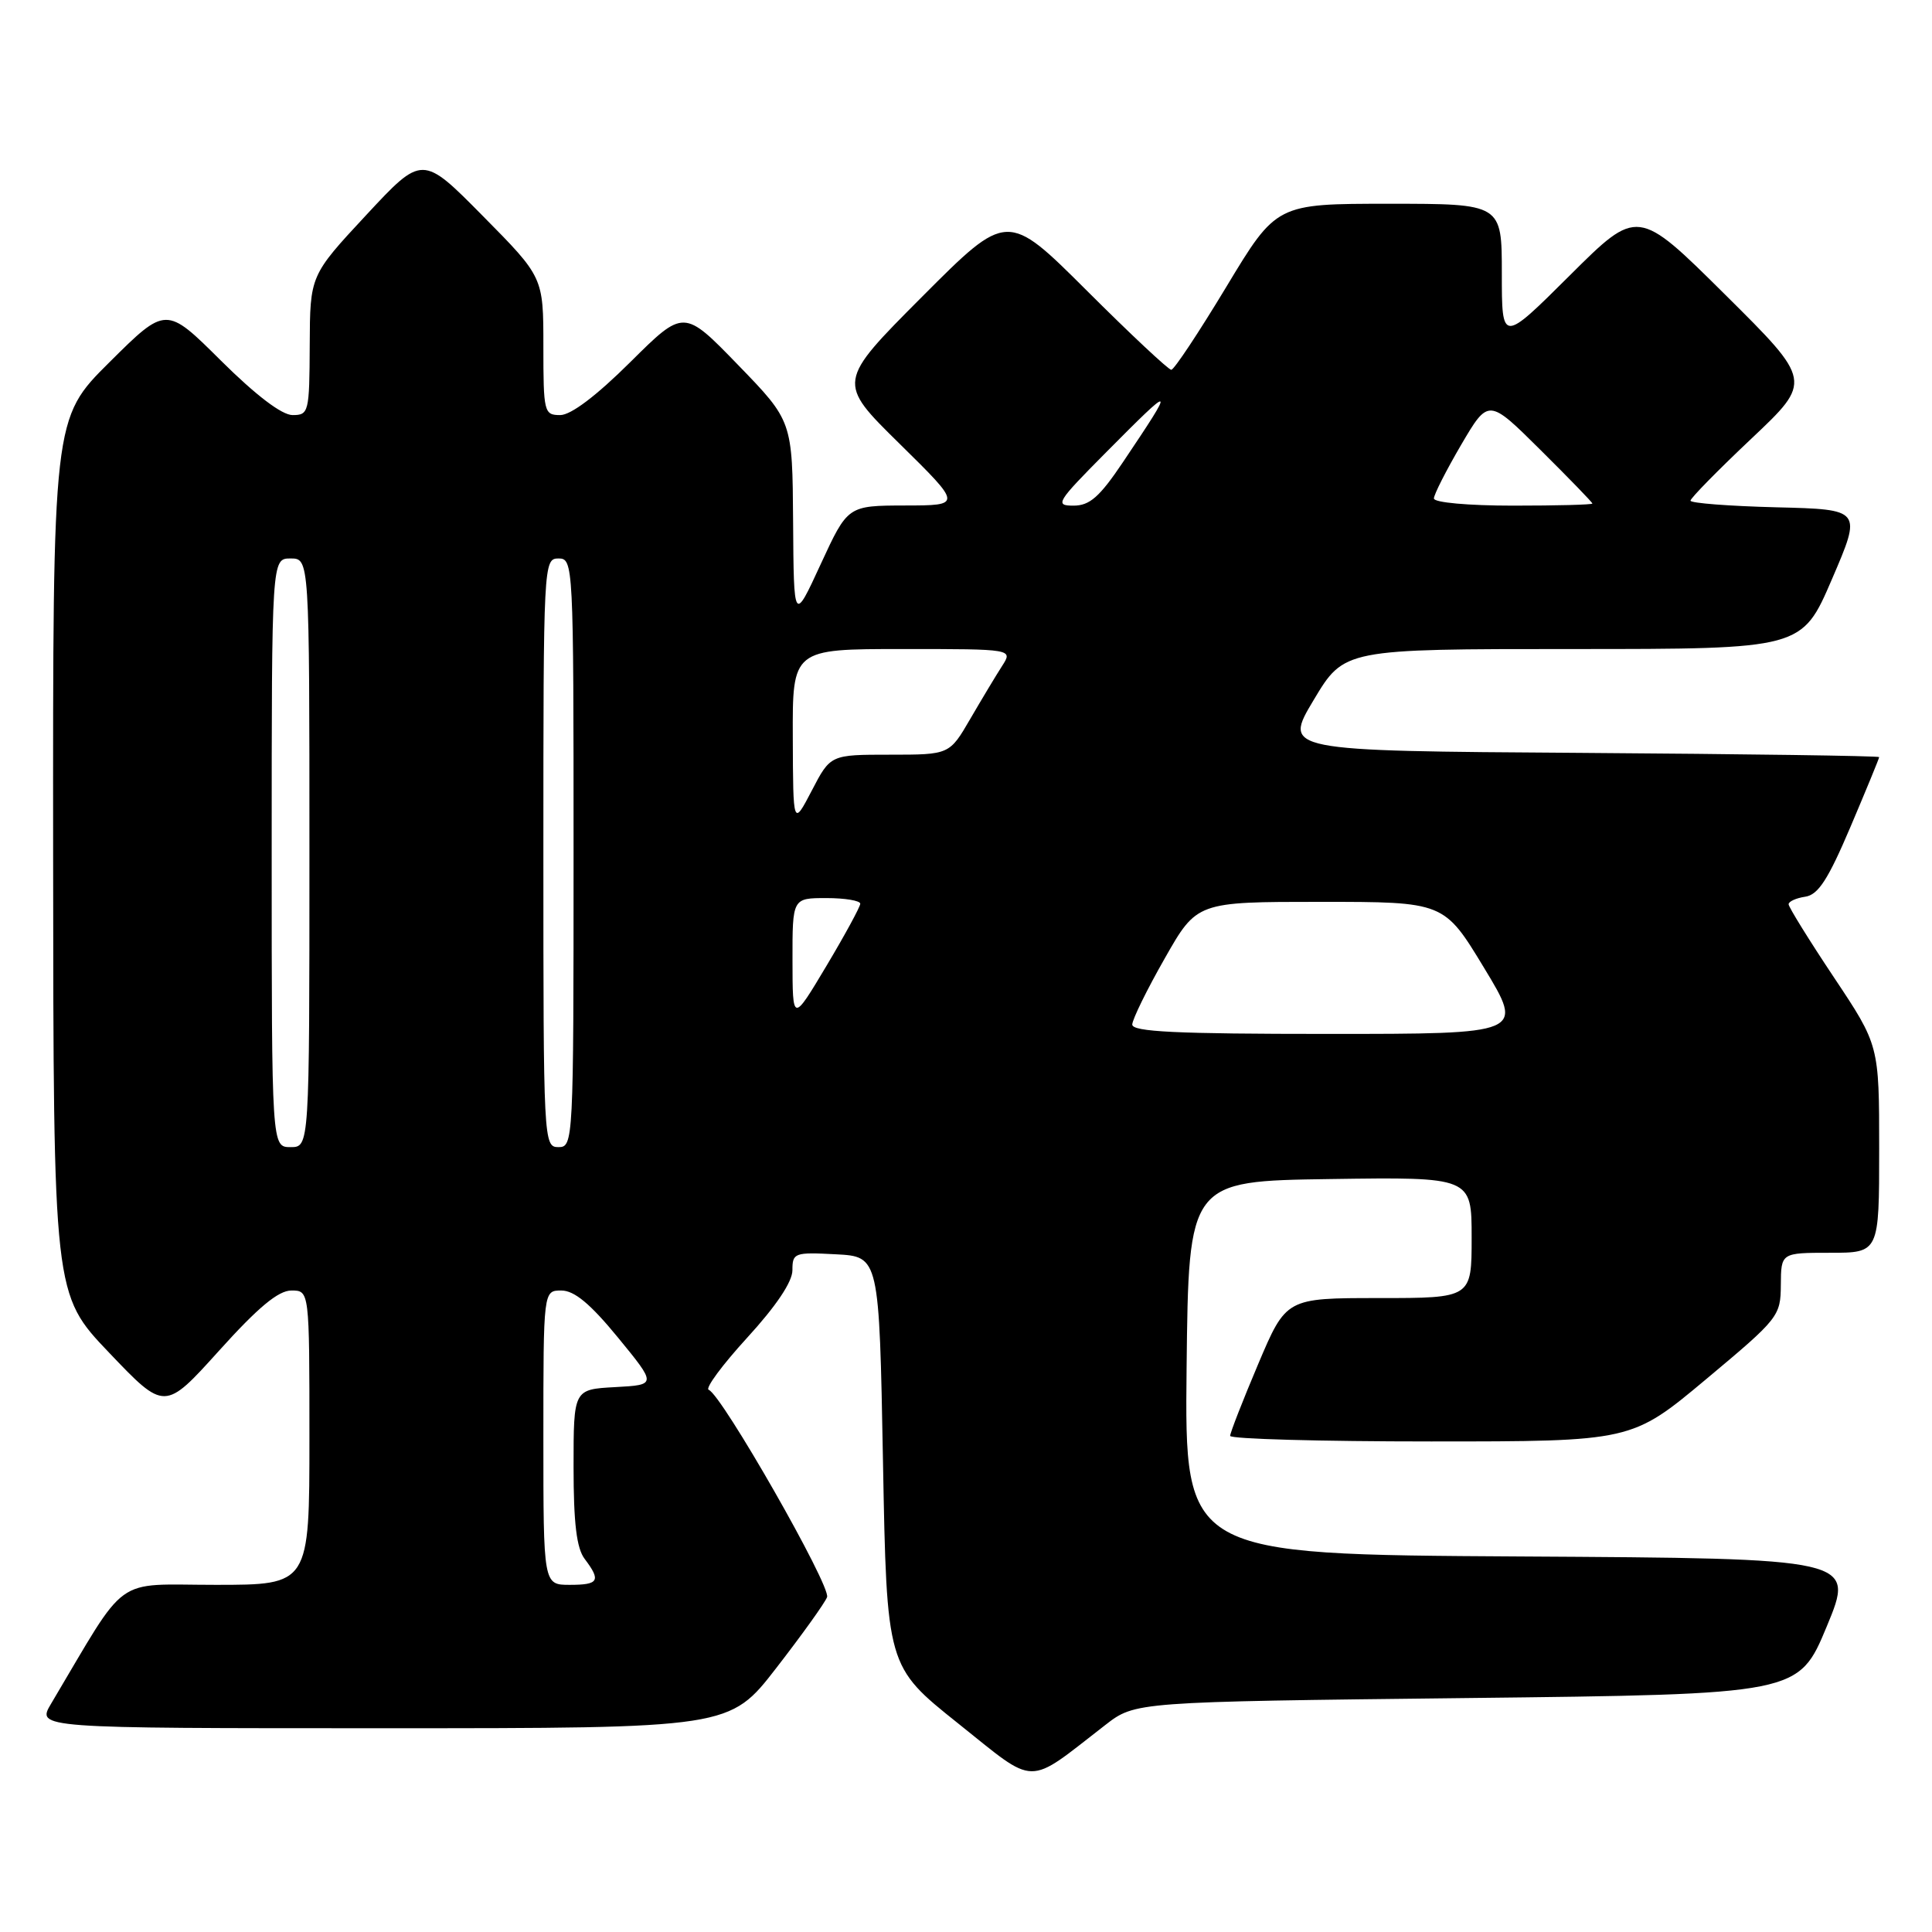 <?xml version="1.0" encoding="UTF-8" standalone="no"?>
<!DOCTYPE svg PUBLIC "-//W3C//DTD SVG 1.1//EN" "http://www.w3.org/Graphics/SVG/1.1/DTD/svg11.dtd" >
<svg xmlns="http://www.w3.org/2000/svg" xmlns:xlink="http://www.w3.org/1999/xlink" version="1.1" viewBox="0 0 256 256">
 <g >
 <path fill="currentColor"
d=" M 146.46 228.57 C 150.42 225.50 150.42 225.50 194.37 225.00 C 238.32 224.50 238.32 224.50 242.06 215.50 C 245.79 206.50 245.79 206.50 201.38 206.24 C 156.97 205.98 156.97 205.98 157.23 181.24 C 157.50 156.50 157.50 156.50 176.25 156.23 C 195.00 155.96 195.00 155.96 195.00 163.98 C 195.00 172.00 195.00 172.00 182.71 172.00 C 170.42 172.00 170.42 172.00 166.71 180.76 C 164.67 185.58 163.00 189.86 163.00 190.26 C 163.00 190.67 174.97 191.00 189.60 191.00 C 216.20 191.00 216.20 191.00 226.07 182.75 C 235.70 174.70 235.94 174.40 235.97 170.25 C 236.00 166.00 236.00 166.00 242.50 166.00 C 249.00 166.00 249.00 166.00 249.00 152.25 C 249.00 138.50 249.00 138.50 243.00 129.50 C 239.70 124.55 237.00 120.19 237.00 119.82 C 237.00 119.45 237.99 119.00 239.20 118.82 C 240.92 118.57 242.23 116.55 245.20 109.56 C 247.29 104.64 249.00 100.48 249.00 100.32 C 249.00 100.16 231.23 99.91 209.51 99.76 C 170.03 99.50 170.03 99.50 174.07 92.75 C 178.11 86.00 178.11 86.00 208.44 86.00 C 238.76 86.00 238.76 86.00 242.74 76.75 C 246.72 67.50 246.72 67.50 235.36 67.22 C 229.11 67.06 224.00 66.67 224.00 66.34 C 224.00 66.01 227.63 62.31 232.07 58.12 C 240.14 50.50 240.14 50.50 228.57 39.02 C 217.00 27.54 217.00 27.54 208.00 36.50 C 199.00 45.46 199.00 45.46 199.00 36.23 C 199.00 27.00 199.00 27.00 184.06 27.00 C 169.13 27.00 169.13 27.00 162.50 38.00 C 158.85 44.05 155.57 49.00 155.20 49.00 C 154.83 49.00 149.79 44.28 144.00 38.50 C 133.47 28.00 133.47 28.00 122.18 39.32 C 110.90 50.64 110.90 50.64 119.20 58.80 C 127.50 66.97 127.50 66.97 119.91 66.98 C 112.33 67.00 112.33 67.00 108.75 74.75 C 105.18 82.50 105.18 82.50 105.09 69.14 C 105.00 55.79 105.00 55.79 97.80 48.36 C 90.61 40.94 90.61 40.94 83.53 47.97 C 79.02 52.45 75.65 55.00 74.23 55.00 C 72.09 55.00 72.00 54.64 72.00 45.87 C 72.00 36.73 72.00 36.73 63.98 28.62 C 55.96 20.50 55.96 20.50 48.52 28.50 C 41.08 36.50 41.08 36.50 41.04 45.75 C 41.00 54.64 40.91 55.00 38.77 55.00 C 37.35 55.00 33.93 52.40 29.27 47.78 C 22.00 40.55 22.00 40.55 14.50 48.00 C 7.00 55.45 7.00 55.45 7.04 113.47 C 7.08 171.50 7.08 171.50 14.45 179.23 C 21.82 186.96 21.82 186.96 29.02 178.98 C 34.20 173.23 36.88 171.00 38.61 171.00 C 41.00 171.00 41.00 171.00 41.00 190.50 C 41.00 210.00 41.00 210.00 28.57 210.00 C 14.83 210.00 17.12 208.35 6.77 225.75 C 4.84 229.00 4.84 229.00 50.76 229.00 C 96.68 229.00 96.68 229.00 102.86 221.02 C 106.26 216.63 109.29 212.41 109.59 211.63 C 110.14 210.20 95.63 184.79 93.91 184.16 C 93.40 183.98 95.69 180.88 98.99 177.27 C 102.85 173.05 105.00 169.85 105.00 168.31 C 105.00 166.01 105.26 165.91 110.75 166.20 C 116.50 166.50 116.50 166.50 117.00 193.66 C 117.50 220.81 117.50 220.81 126.93 228.34 C 137.52 236.79 135.87 236.77 146.46 228.57 Z  M 72.00 190.50 C 72.00 171.00 72.00 171.00 74.38 171.00 C 76.10 171.00 78.22 172.76 81.90 177.25 C 87.02 183.50 87.02 183.50 81.51 183.80 C 76.00 184.10 76.00 184.10 76.00 194.36 C 76.00 201.83 76.40 205.15 77.47 206.56 C 79.66 209.46 79.35 210.00 75.50 210.00 C 72.00 210.00 72.00 210.00 72.00 190.50 Z  M 36.00 113.00 C 36.00 74.00 36.00 74.00 38.50 74.00 C 41.00 74.00 41.00 74.00 41.00 113.00 C 41.00 152.00 41.00 152.00 38.50 152.00 C 36.00 152.00 36.00 152.00 36.00 113.00 Z  M 72.00 113.00 C 72.00 74.67 72.03 74.00 74.00 74.00 C 75.97 74.00 76.00 74.67 76.00 113.00 C 76.00 151.33 75.97 152.00 74.00 152.00 C 72.03 152.00 72.00 151.33 72.00 113.00 Z  M 150.03 135.75 C 150.05 135.06 151.98 131.12 154.33 127.00 C 158.59 119.50 158.59 119.50 174.97 119.50 C 191.35 119.50 191.35 119.50 196.65 128.25 C 201.95 137.00 201.95 137.00 175.98 137.00 C 155.84 137.00 150.01 136.72 150.03 135.75 Z  M 105.01 127.25 C 105.00 119.00 105.00 119.00 109.50 119.00 C 111.97 119.00 113.99 119.34 113.99 119.75 C 113.98 120.16 111.96 123.88 109.50 128.00 C 105.02 135.50 105.02 135.50 105.01 127.25 Z  M 105.05 97.75 C 105.00 86.00 105.00 86.00 119.62 86.00 C 134.23 86.00 134.23 86.00 132.78 88.25 C 131.98 89.49 130.09 92.64 128.57 95.25 C 125.81 100.00 125.81 100.00 117.92 100.00 C 110.04 100.00 110.04 100.00 107.57 104.75 C 105.09 109.50 105.09 109.50 105.05 97.75 Z  M 146.50 60.00 C 155.73 50.70 155.84 50.75 148.79 61.25 C 145.69 65.86 144.39 67.00 142.24 67.00 C 139.73 67.00 140.01 66.54 146.50 60.00 Z  M 190.00 66.05 C 190.00 65.53 191.63 62.33 193.61 58.94 C 197.23 52.78 197.23 52.78 204.11 59.61 C 207.90 63.37 211.00 66.57 211.00 66.72 C 211.00 66.88 206.28 67.00 200.50 67.00 C 194.56 67.00 190.00 66.59 190.00 66.05 Z "/>
</g>
</svg>